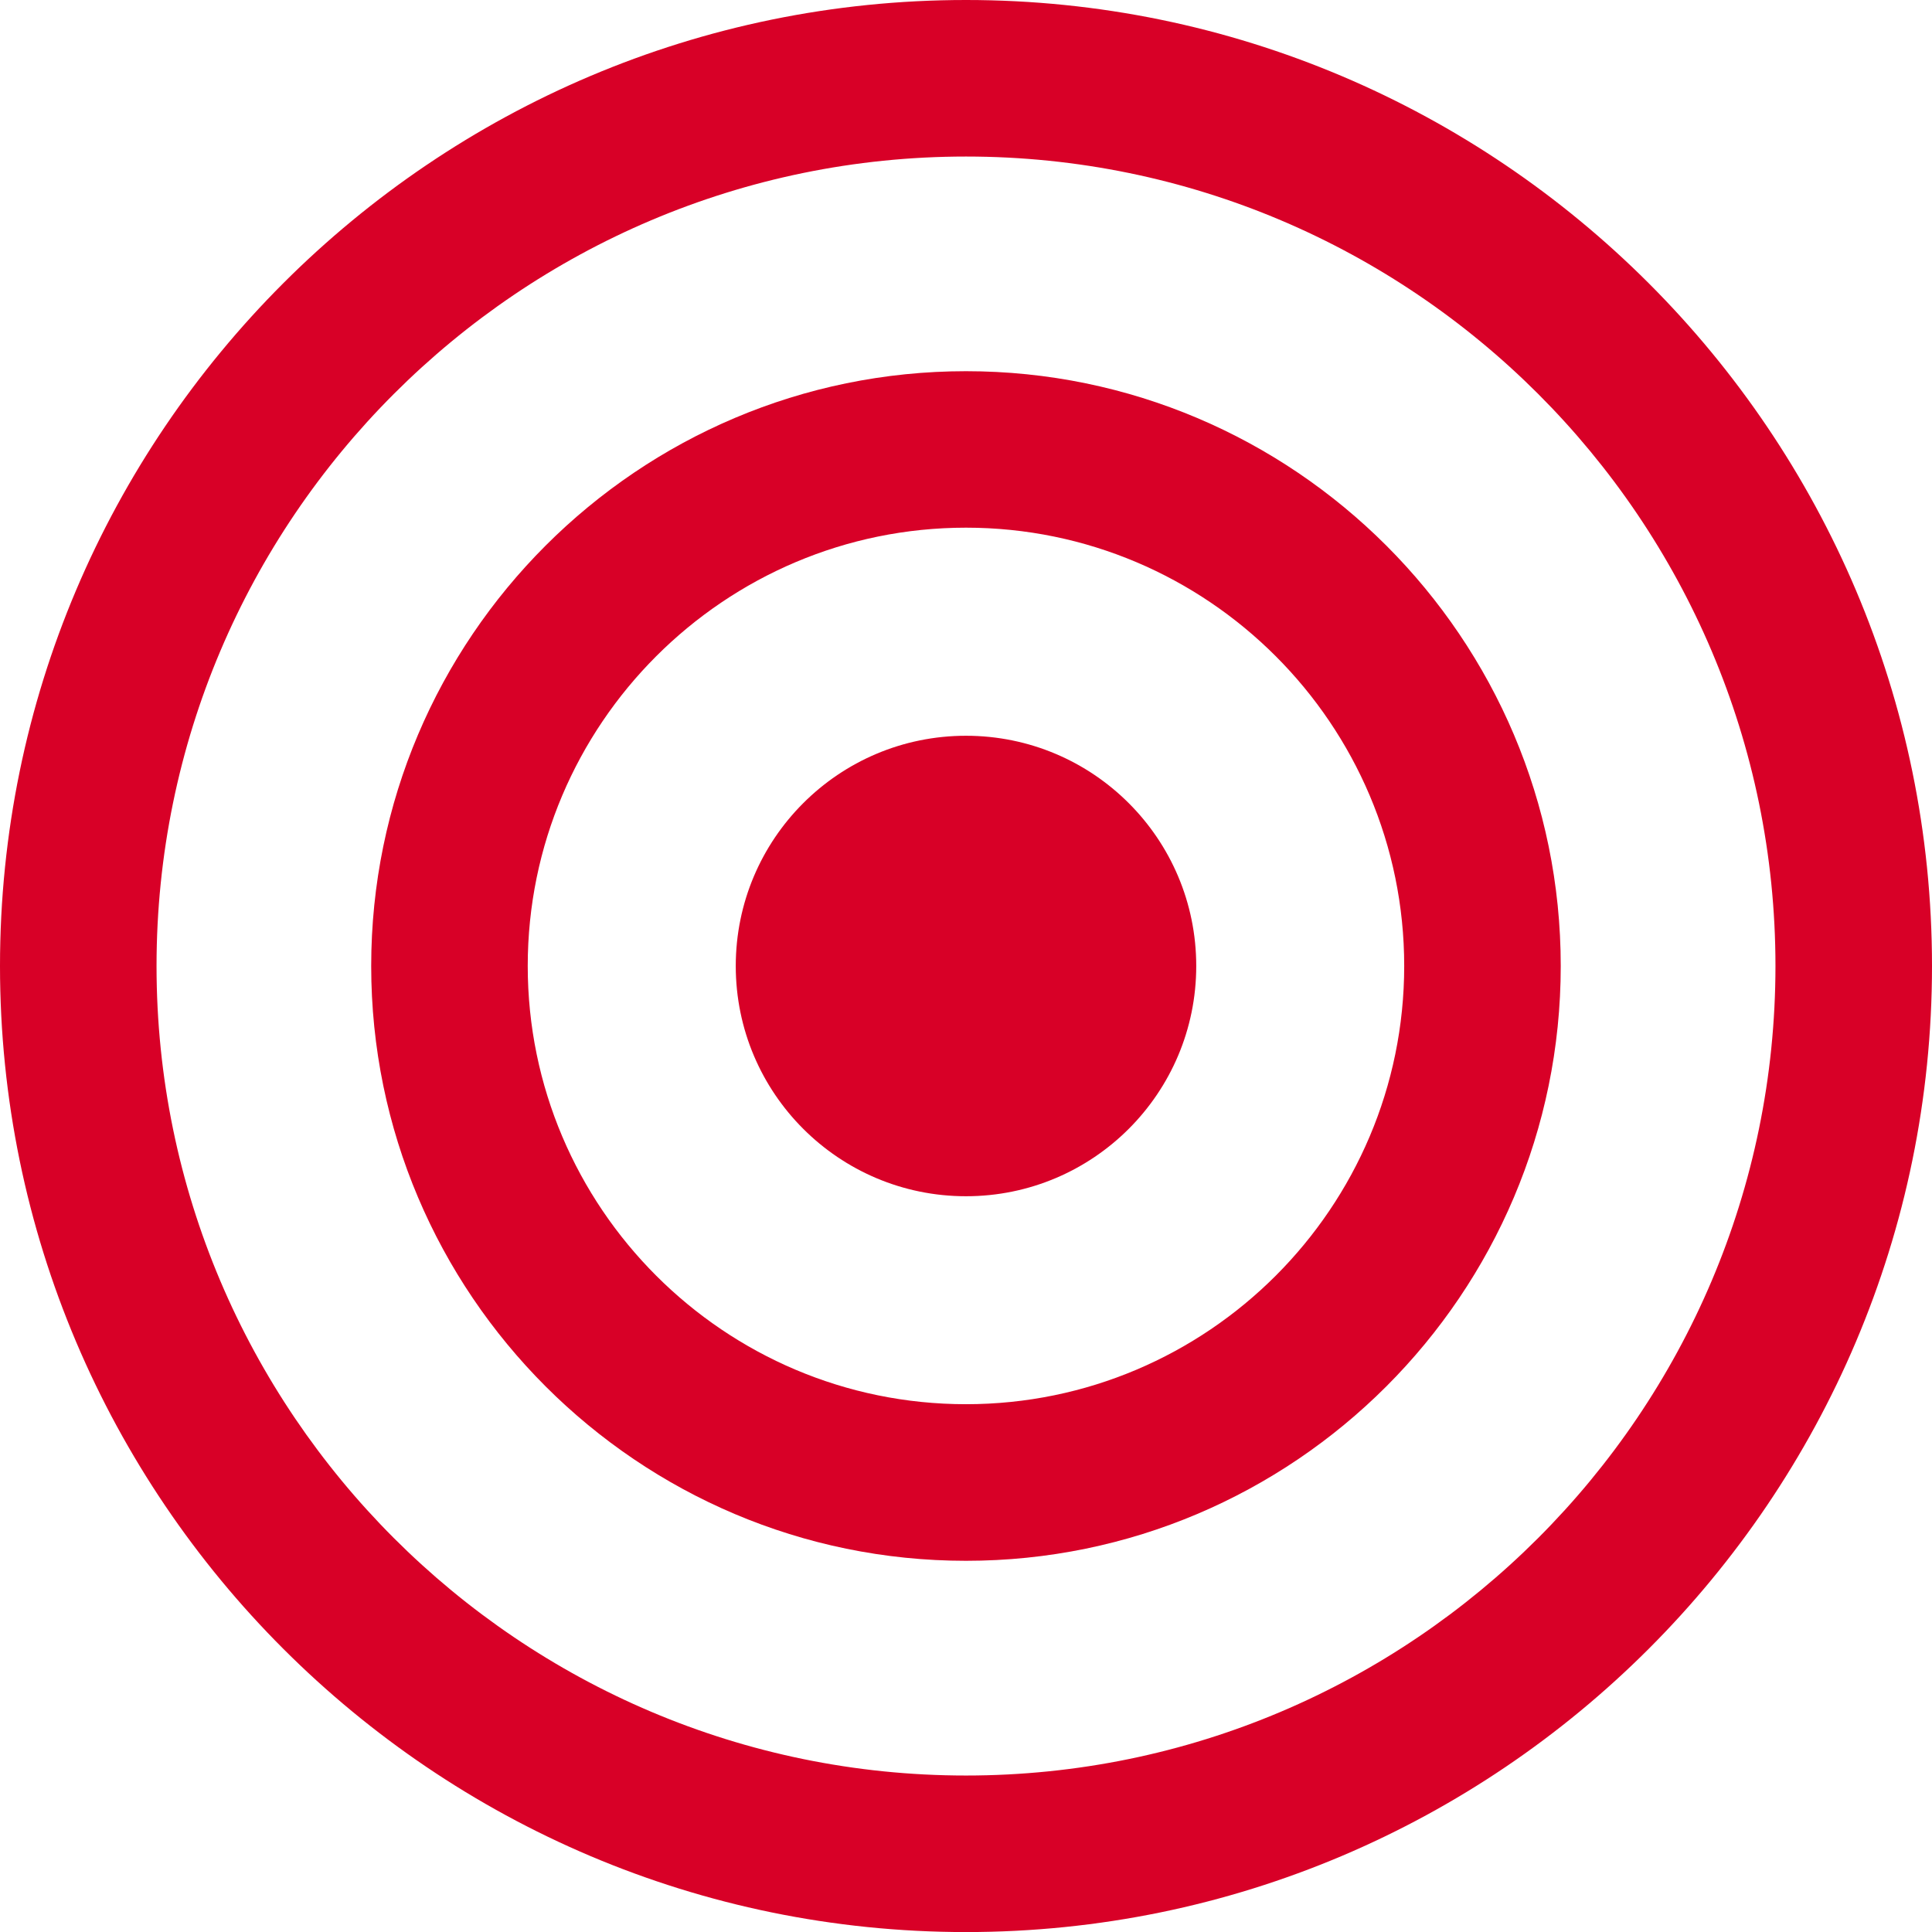 <?xml version="1.0" encoding="iso-8859-1"?>
<!-- Generator: Adobe Illustrator 16.0.0, SVG Export Plug-In . SVG Version: 6.00 Build 0)  -->
<!DOCTYPE svg PUBLIC "-//W3C//DTD SVG 1.1//EN" "http://www.w3.org/Graphics/SVG/1.1/DTD/svg11.dtd">
<svg xmlns="http://www.w3.org/2000/svg" xmlns:xlink="http://www.w3.org/1999/xlink" version="1.1" id="Capa_1" x="0px" y="0px" width="512px" height="512px" viewBox="0 0 31.744 31.744" style="enable-background:new 0 0 31.744 31.744;" xml:space="preserve">
<g>
	<g>
		<path d="M15.872,0C7.12,0,0,7.12,0,15.872c0,8.752,7.12,15.873,15.872,15.873s15.872-7.12,15.872-15.873    C31.744,7.12,24.624,0,15.872,0z M15.872,29.173c-7.333,0-13.3-5.968-13.3-13.301c0-7.333,5.966-13.3,13.3-13.3    s13.3,5.966,13.3,13.3C29.171,23.205,23.205,29.173,15.872,29.173z" fill="#D80027"/>
		<path d="M15.872,6.099c-5.389,0-9.773,4.384-9.773,9.773c0,5.389,4.384,9.773,9.773,9.773c5.389,0,9.772-4.385,9.772-9.773    C25.645,10.484,21.26,6.099,15.872,6.099z M15.872,23.072c-3.971,0-7.201-3.229-7.201-7.201c0-3.971,3.231-7.201,7.201-7.201    c3.97,0,7.2,3.23,7.2,7.201C23.072,19.843,19.842,23.072,15.872,23.072z" fill="#D80027"/>
		<circle cx="15.872" cy="15.872" r="3.783" fill="#D80027"/>
	</g>
</g>
<g>
</g>
<g>
</g>
<g>
</g>
<g>
</g>
<g>
</g>
<g>
</g>
<g>
</g>
<g>
</g>
<g>
</g>
<g>
</g>
<g>
</g>
<g>
</g>
<g>
</g>
<g>
</g>
<g>
</g>
</svg>
